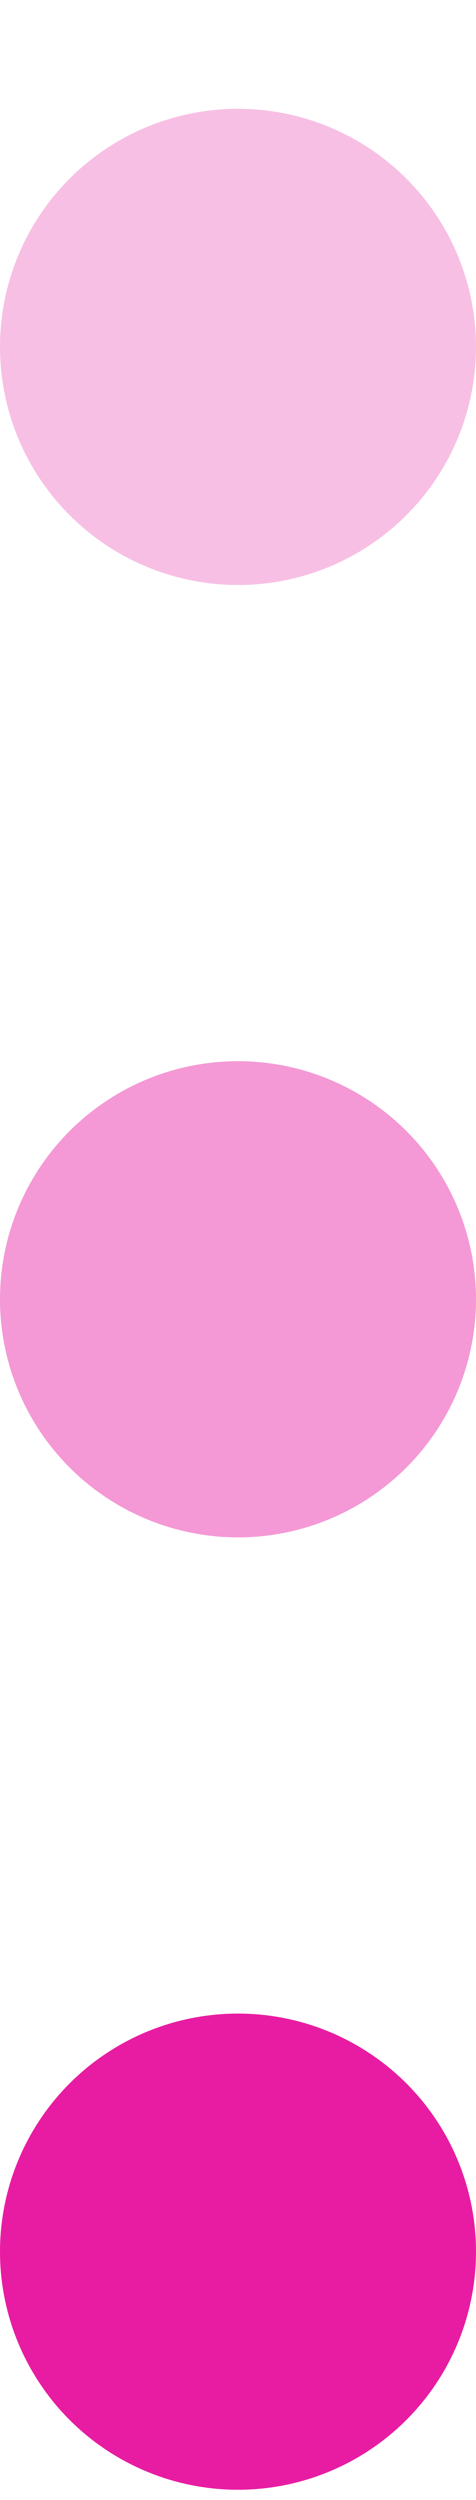 <svg width="4" height="21" viewBox="0 0 4 21" fill="none" xmlns="http://www.w3.org/2000/svg">
<circle cx="2" cy="2.914" r="2" fill="#E50097" fill-opacity="0.25"/>
<circle cx="2" cy="10.914" r="2" fill="#E50097" fill-opacity="0.4"/>
<circle cx="2" cy="18.914" r="2" fill="#E50097" fill-opacity="0.89"/>
</svg>
